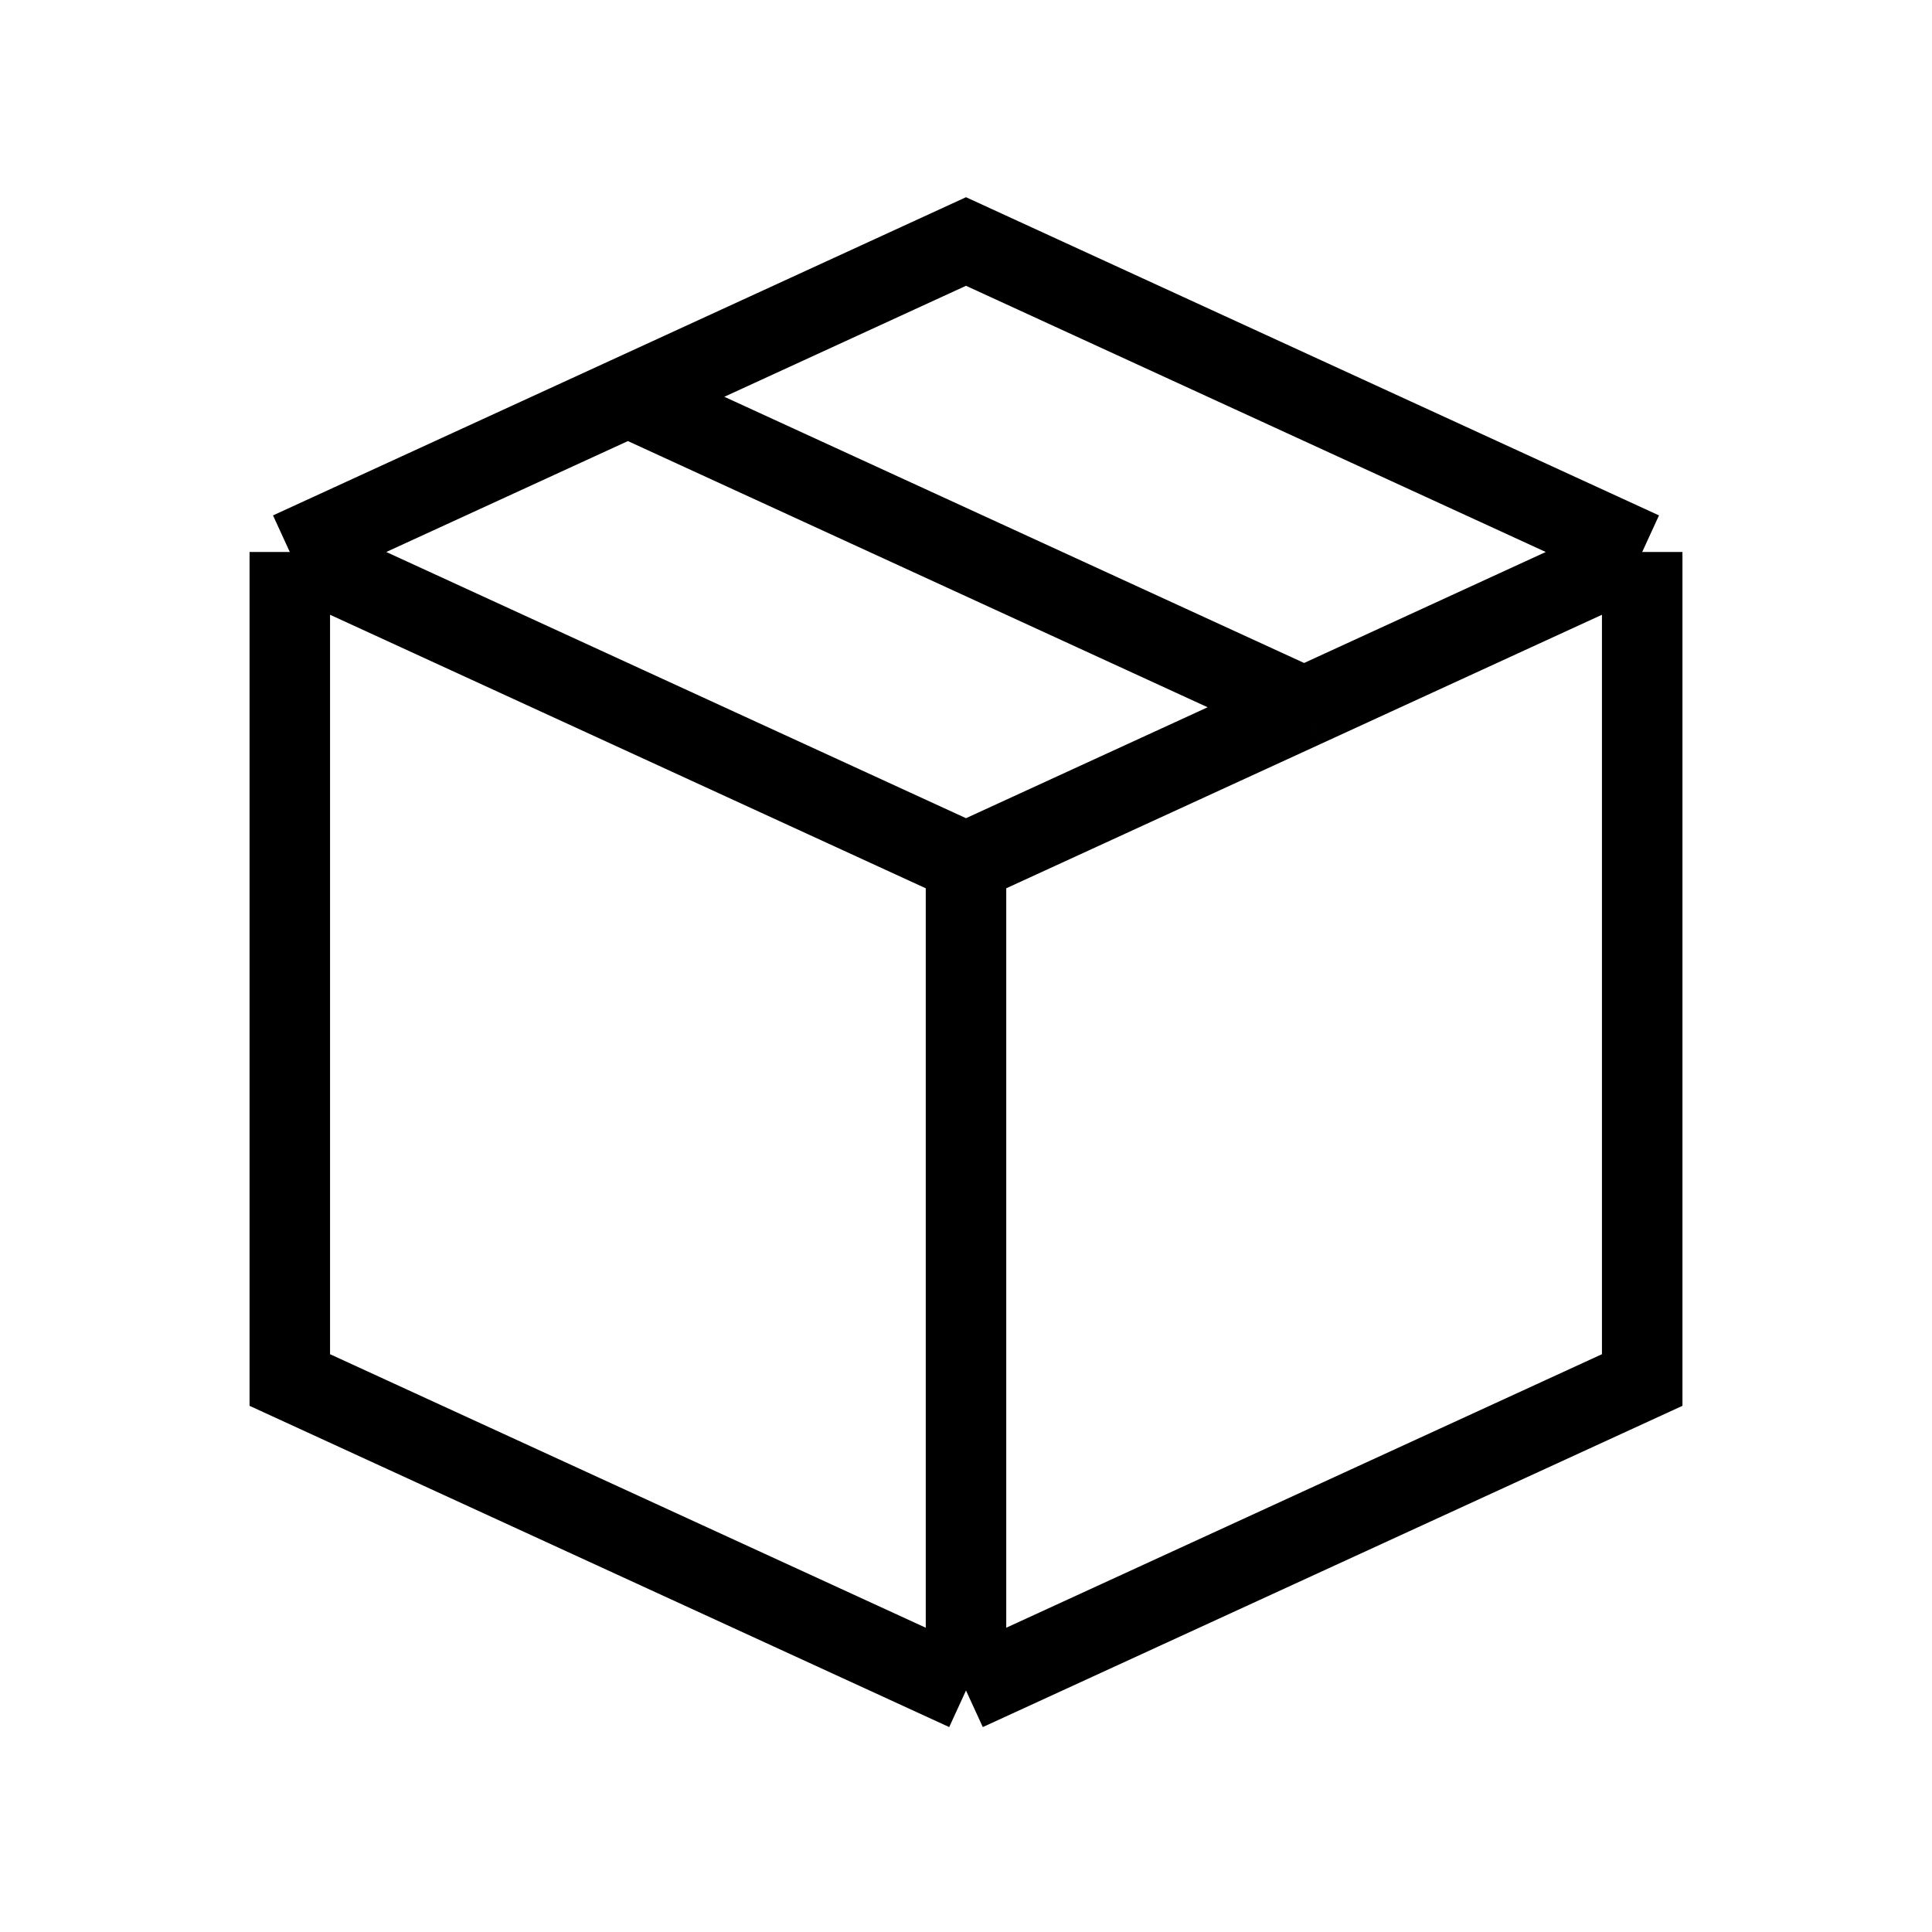 <svg width="24" height="24" viewBox="0 0 24 24" fill="none" xmlns="http://www.w3.org/2000/svg">
<path d="M3.6 6.857V17.143L12 21M3.6 6.857L12 10.714M3.6 6.857L7.8 4.929M12 21L20.4 17.143V6.857M12 21V10.714M20.4 6.857L12 3L7.8 4.929M20.4 6.857L16.2 8.786M12 10.714L16.2 8.786M7.8 4.929L16.2 8.786" stroke="black"/>
</svg>
